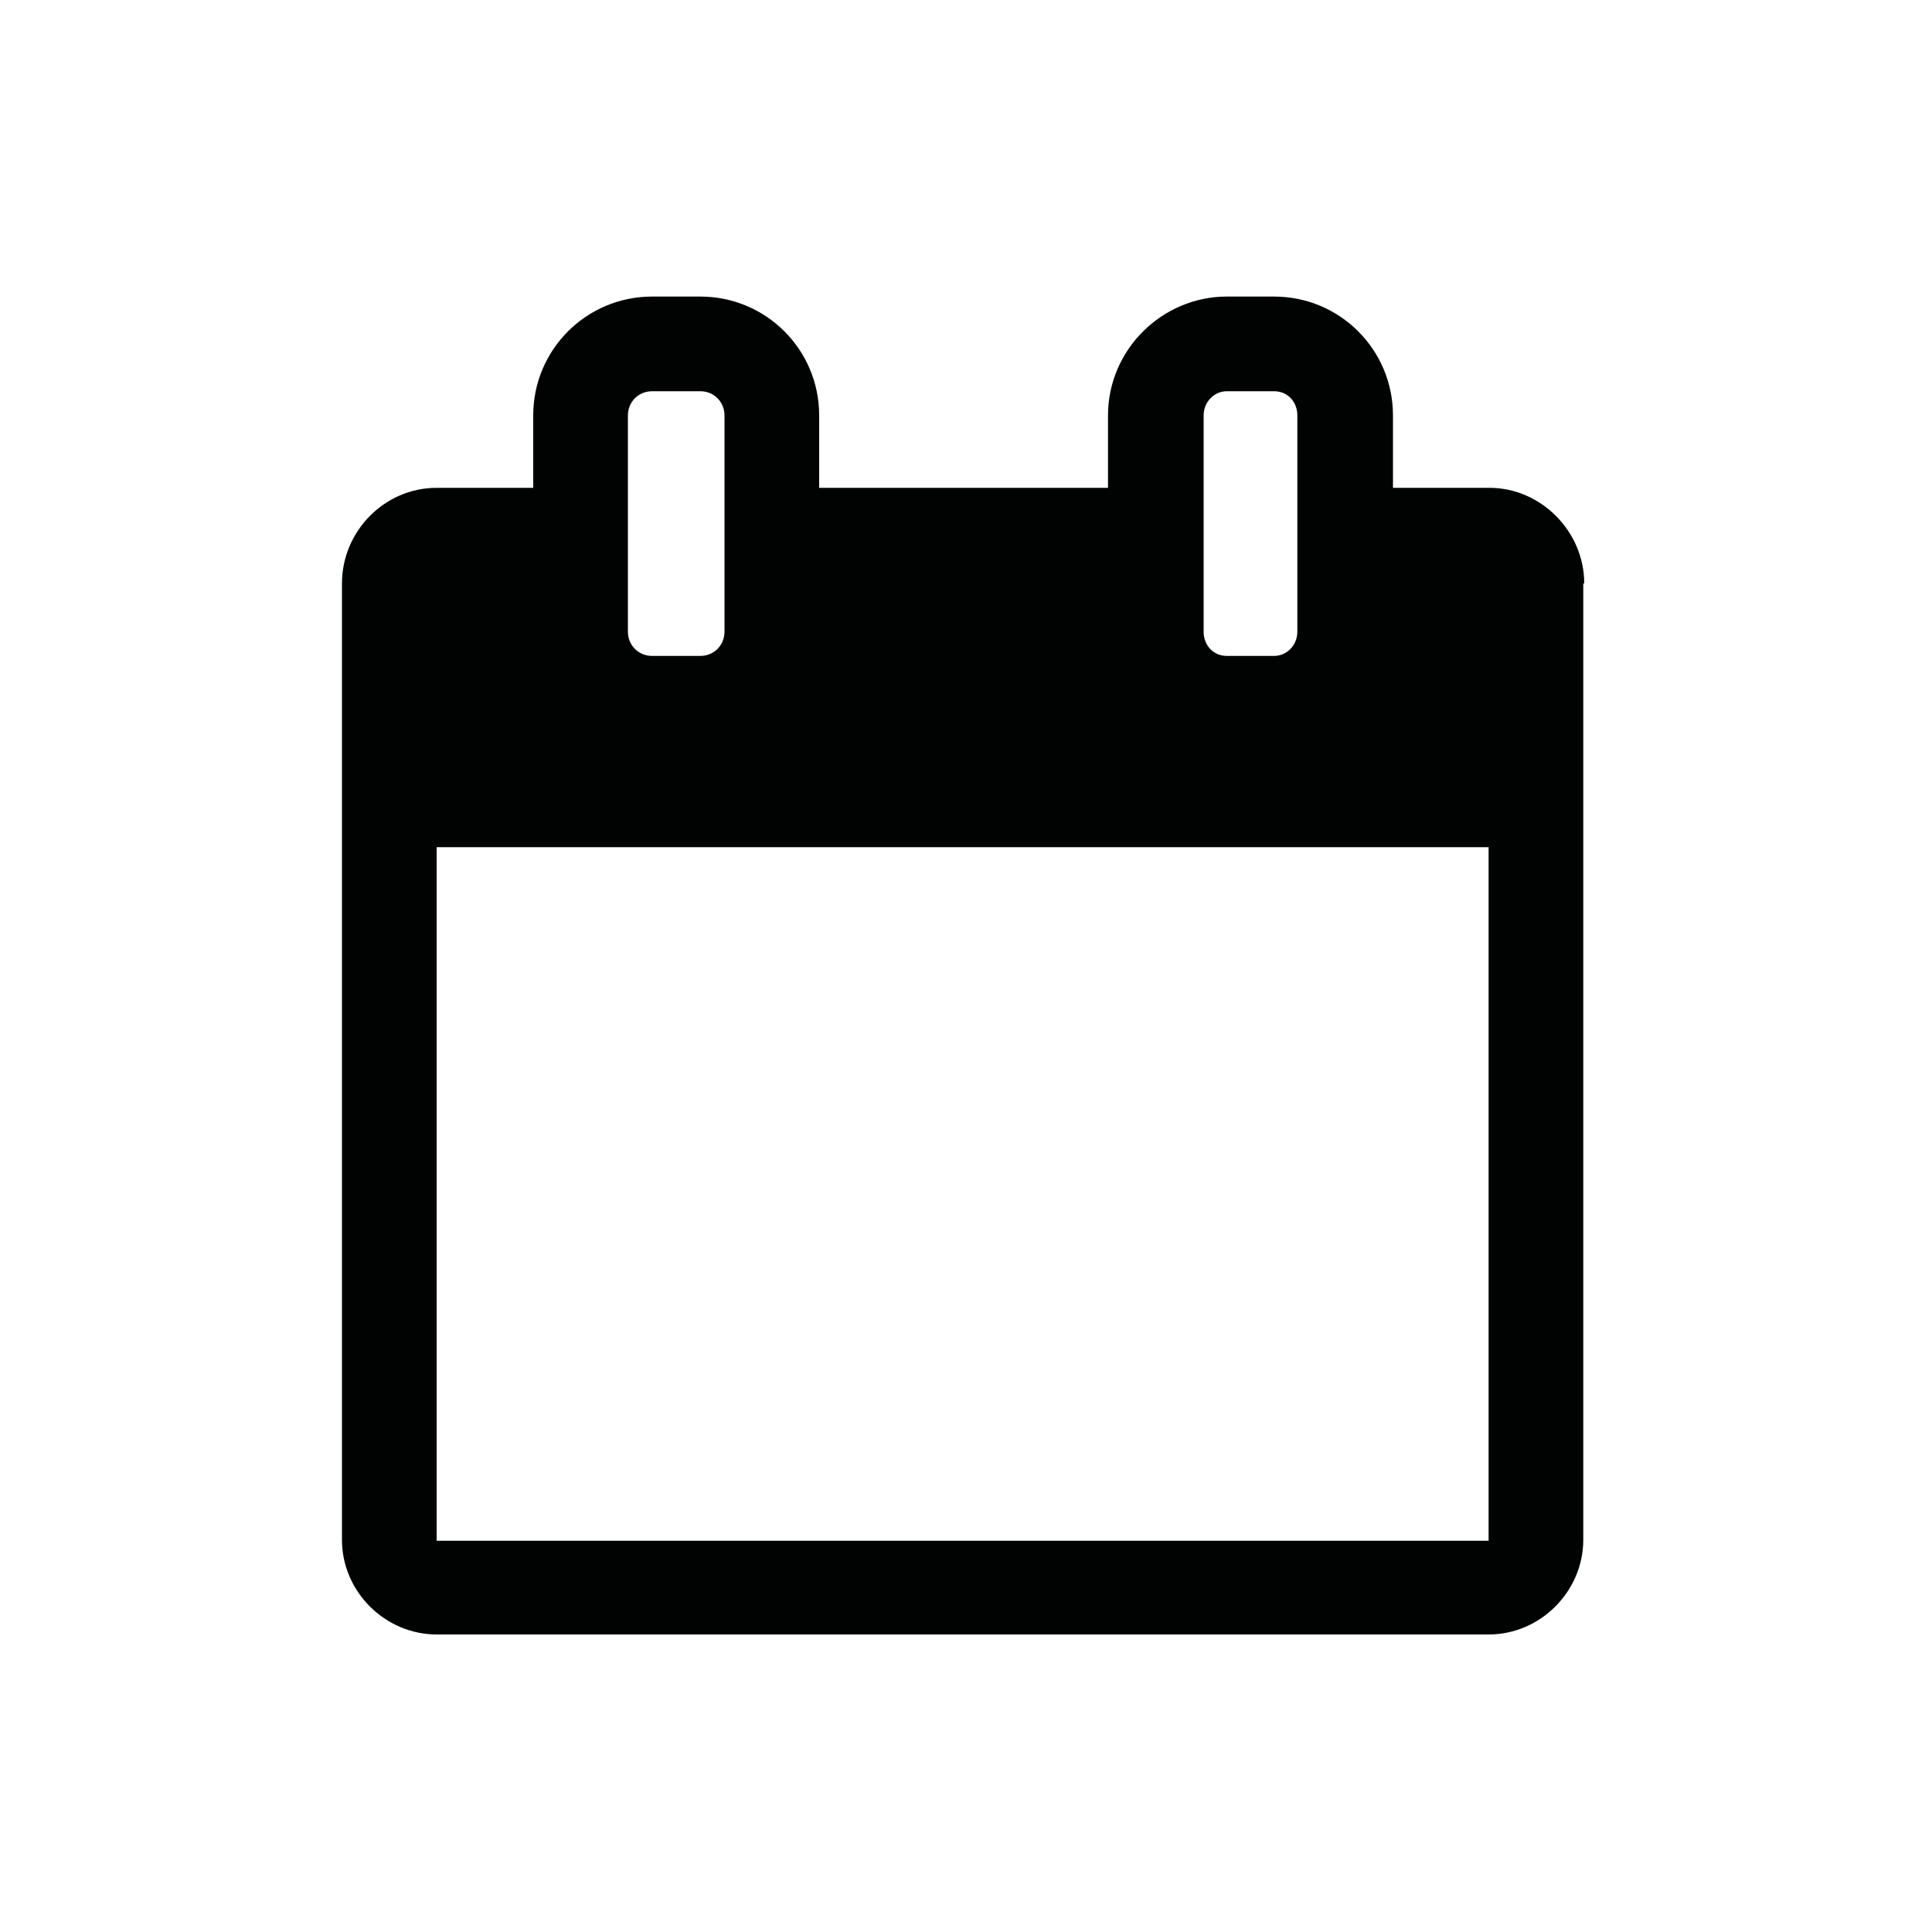<?xml version="1.0" encoding="utf-8"?>
<!-- Generator: Adobe Illustrator 22.0.0, SVG Export Plug-In . SVG Version: 6.00 Build 0)  -->
<svg version="1.1" id="Layer_1" xmlns="http://www.w3.org/2000/svg" xmlns:xlink="http://www.w3.org/1999/xlink" x="0px" y="0px"
	 viewBox="0 0 200 200" style="enable-background:new 0 0 200 200;" xml:space="preserve">
<style type="text/css">
	.st0{fill-rule:evenodd;clip-rule:evenodd;fill:#010202;}
</style>
<path class="st0" d="M164,60.4c0-5.4-4.5-9.9-9.8-9.9h-10V43c0-6.8-5.5-12.3-12.3-12.3h-4.9c-6.7,0-12.3,5.5-12.3,12.3v7.5H84.8V43
	c0-6.8-5.5-12.3-12.3-12.3h-5c-6.8,0-12.3,5.5-12.3,12.3v7.5h-10c-5.4,0-9.8,4.5-9.8,9.9v99c0,5.4,4.5,9.8,9.8,9.8h108.9
	c5.4,0,9.8-4.5,9.8-9.8V60.4L164,60.4z M45.2,159.5V87.7h108.9v71.8H45.2L45.2,159.5z M134.3,65.4c0,1.4-1.1,2.5-2.4,2.5h-4.9
	c-1.4,0-2.4-1.1-2.4-2.5V43c0-1.4,1.1-2.5,2.4-2.5h4.9c1.4,0,2.4,1.1,2.4,2.5V65.4L134.3,65.4z M75,65.4c0,1.4-1.1,2.5-2.5,2.5h-5
	c-1.4,0-2.5-1.1-2.5-2.5V43c0-1.4,1.1-2.5,2.5-2.5h5c1.4,0,2.5,1.1,2.5,2.5V65.4z"/>
</svg>
